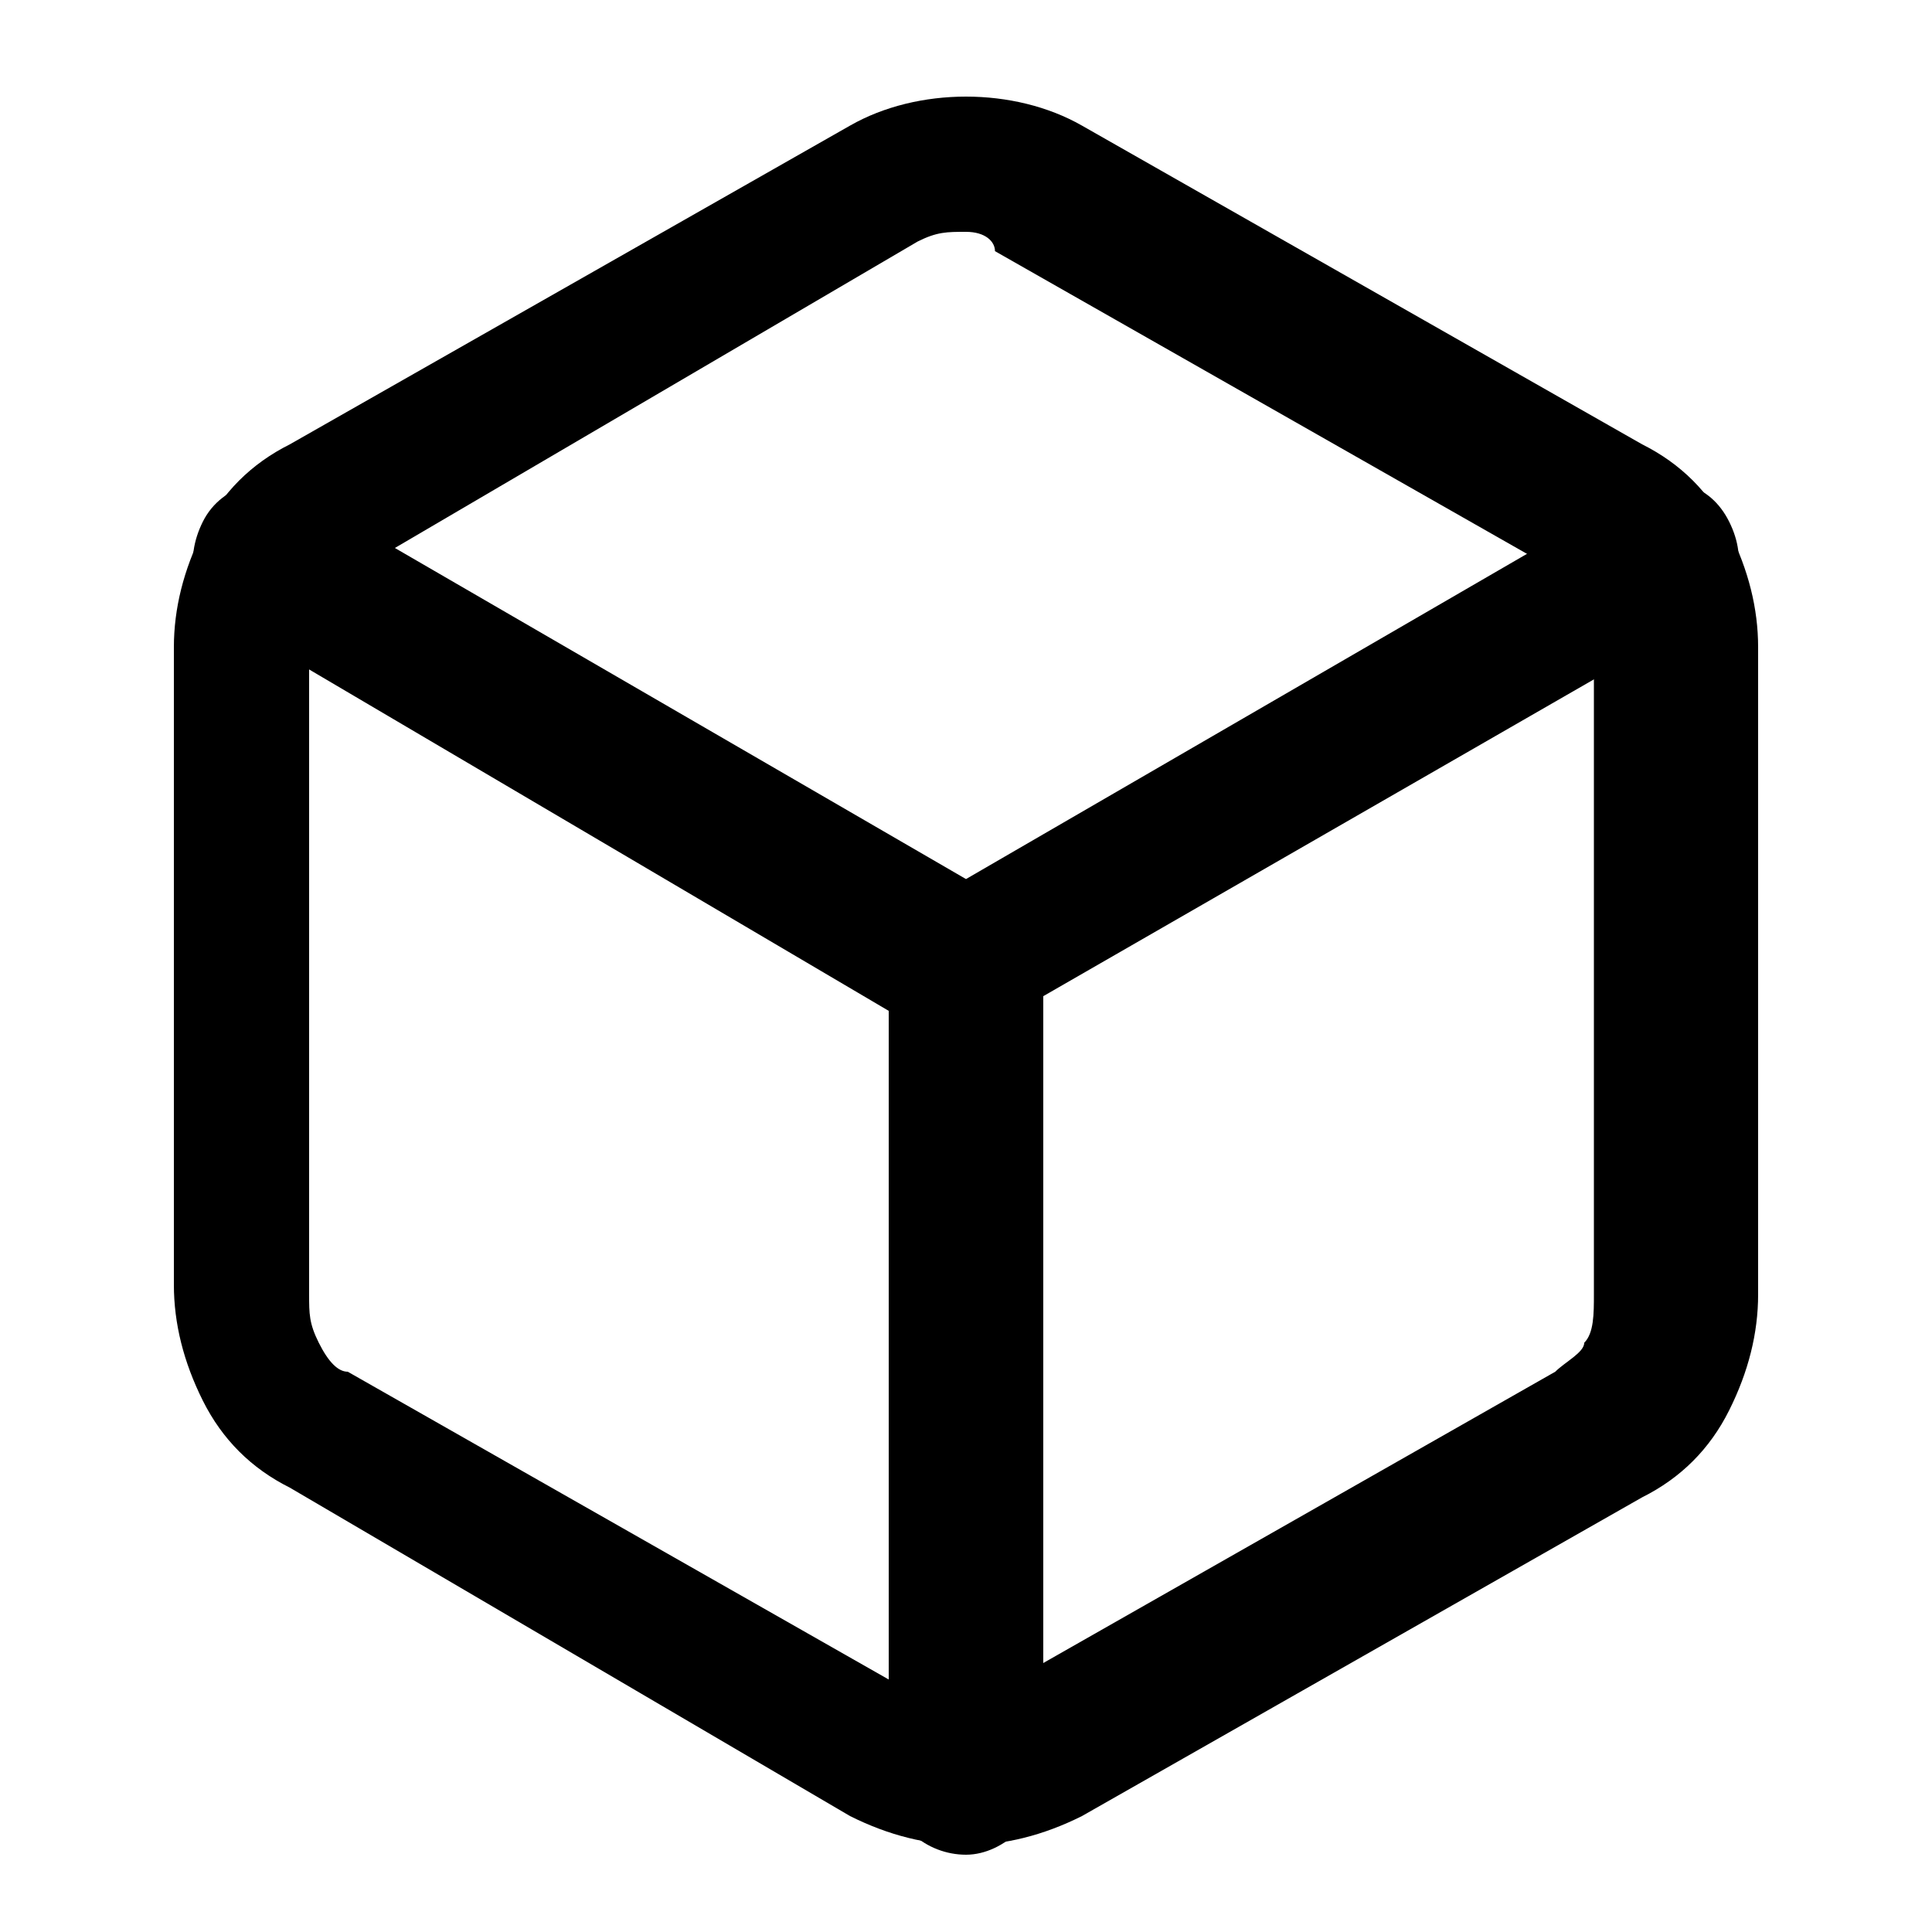 <svg viewBox="0 0 1024 1024" version="1.1" xmlns="http://www.w3.org/2000/svg"
>
  <path
    d="M512 977.92c-20.48 0-40.96-5.12-61.44-15.36L153.6 788.48c-20.48-10.24-35.84-25.6-46.08-46.08s-15.36-40.96-15.36-61.44V343.04c0-20.48 5.12-40.96 15.36-61.44 10.24-20.48 25.6-35.84 46.08-46.08l296.96-168.96c35.84-20.48 87.04-20.48 122.88 0L870.4 235.52c20.48 10.24 35.84 25.6 46.08 46.08 10.24 20.48 15.36 40.96 15.36 61.44v343.04c0 20.48-5.12 40.96-15.36 61.44-10.24 20.48-25.6 35.84-46.08 46.08l-296.96 168.96c-20.48 10.24-40.96 15.36-61.44 15.36z m0-855.04c-10.24 0-15.36 0-25.6 5.12L189.44 302.08l-15.36 15.36c-5.12 5.12-5.12 15.36-10.24 25.6v343.04c0 10.24 0 15.36 5.12 25.6s10.24 15.36 15.36 15.36l296.96 168.96c15.36 10.24 30.72 10.24 46.08 0l296.96-168.96c5.12-5.12 15.36-10.24 15.36-15.36 5.12-5.12 5.12-15.36 5.12-25.6V343.04c0-10.24 0-15.36-5.12-25.6-5.12-5.12-10.24-15.36-15.36-15.36l-296.96-168.96c0-5.12-5.12-10.24-15.36-10.24z"
  ></path>
  <path
    d="M512 552.96c-5.12 0-15.36 0-20.48-5.12L117.76 327.68c-15.36-10.24-20.48-30.72-10.24-51.2s35.84-25.6 51.2-15.36l353.28 204.8 353.28-204.8c20.48-10.24 40.96-5.12 51.2 15.36s5.12 40.96-15.36 51.2l-373.76 215.04c0 5.12-10.24 10.24-15.36 10.24z"
  ></path>
  <path
    d="M512 983.04c-20.48 0-40.96-15.36-40.96-40.96V512c0-20.48 15.36-40.96 40.96-40.96s40.96 15.36 40.96 40.96v430.08c0 20.48-20.48 40.96-40.96 40.96z"
  ></path>
</svg>
